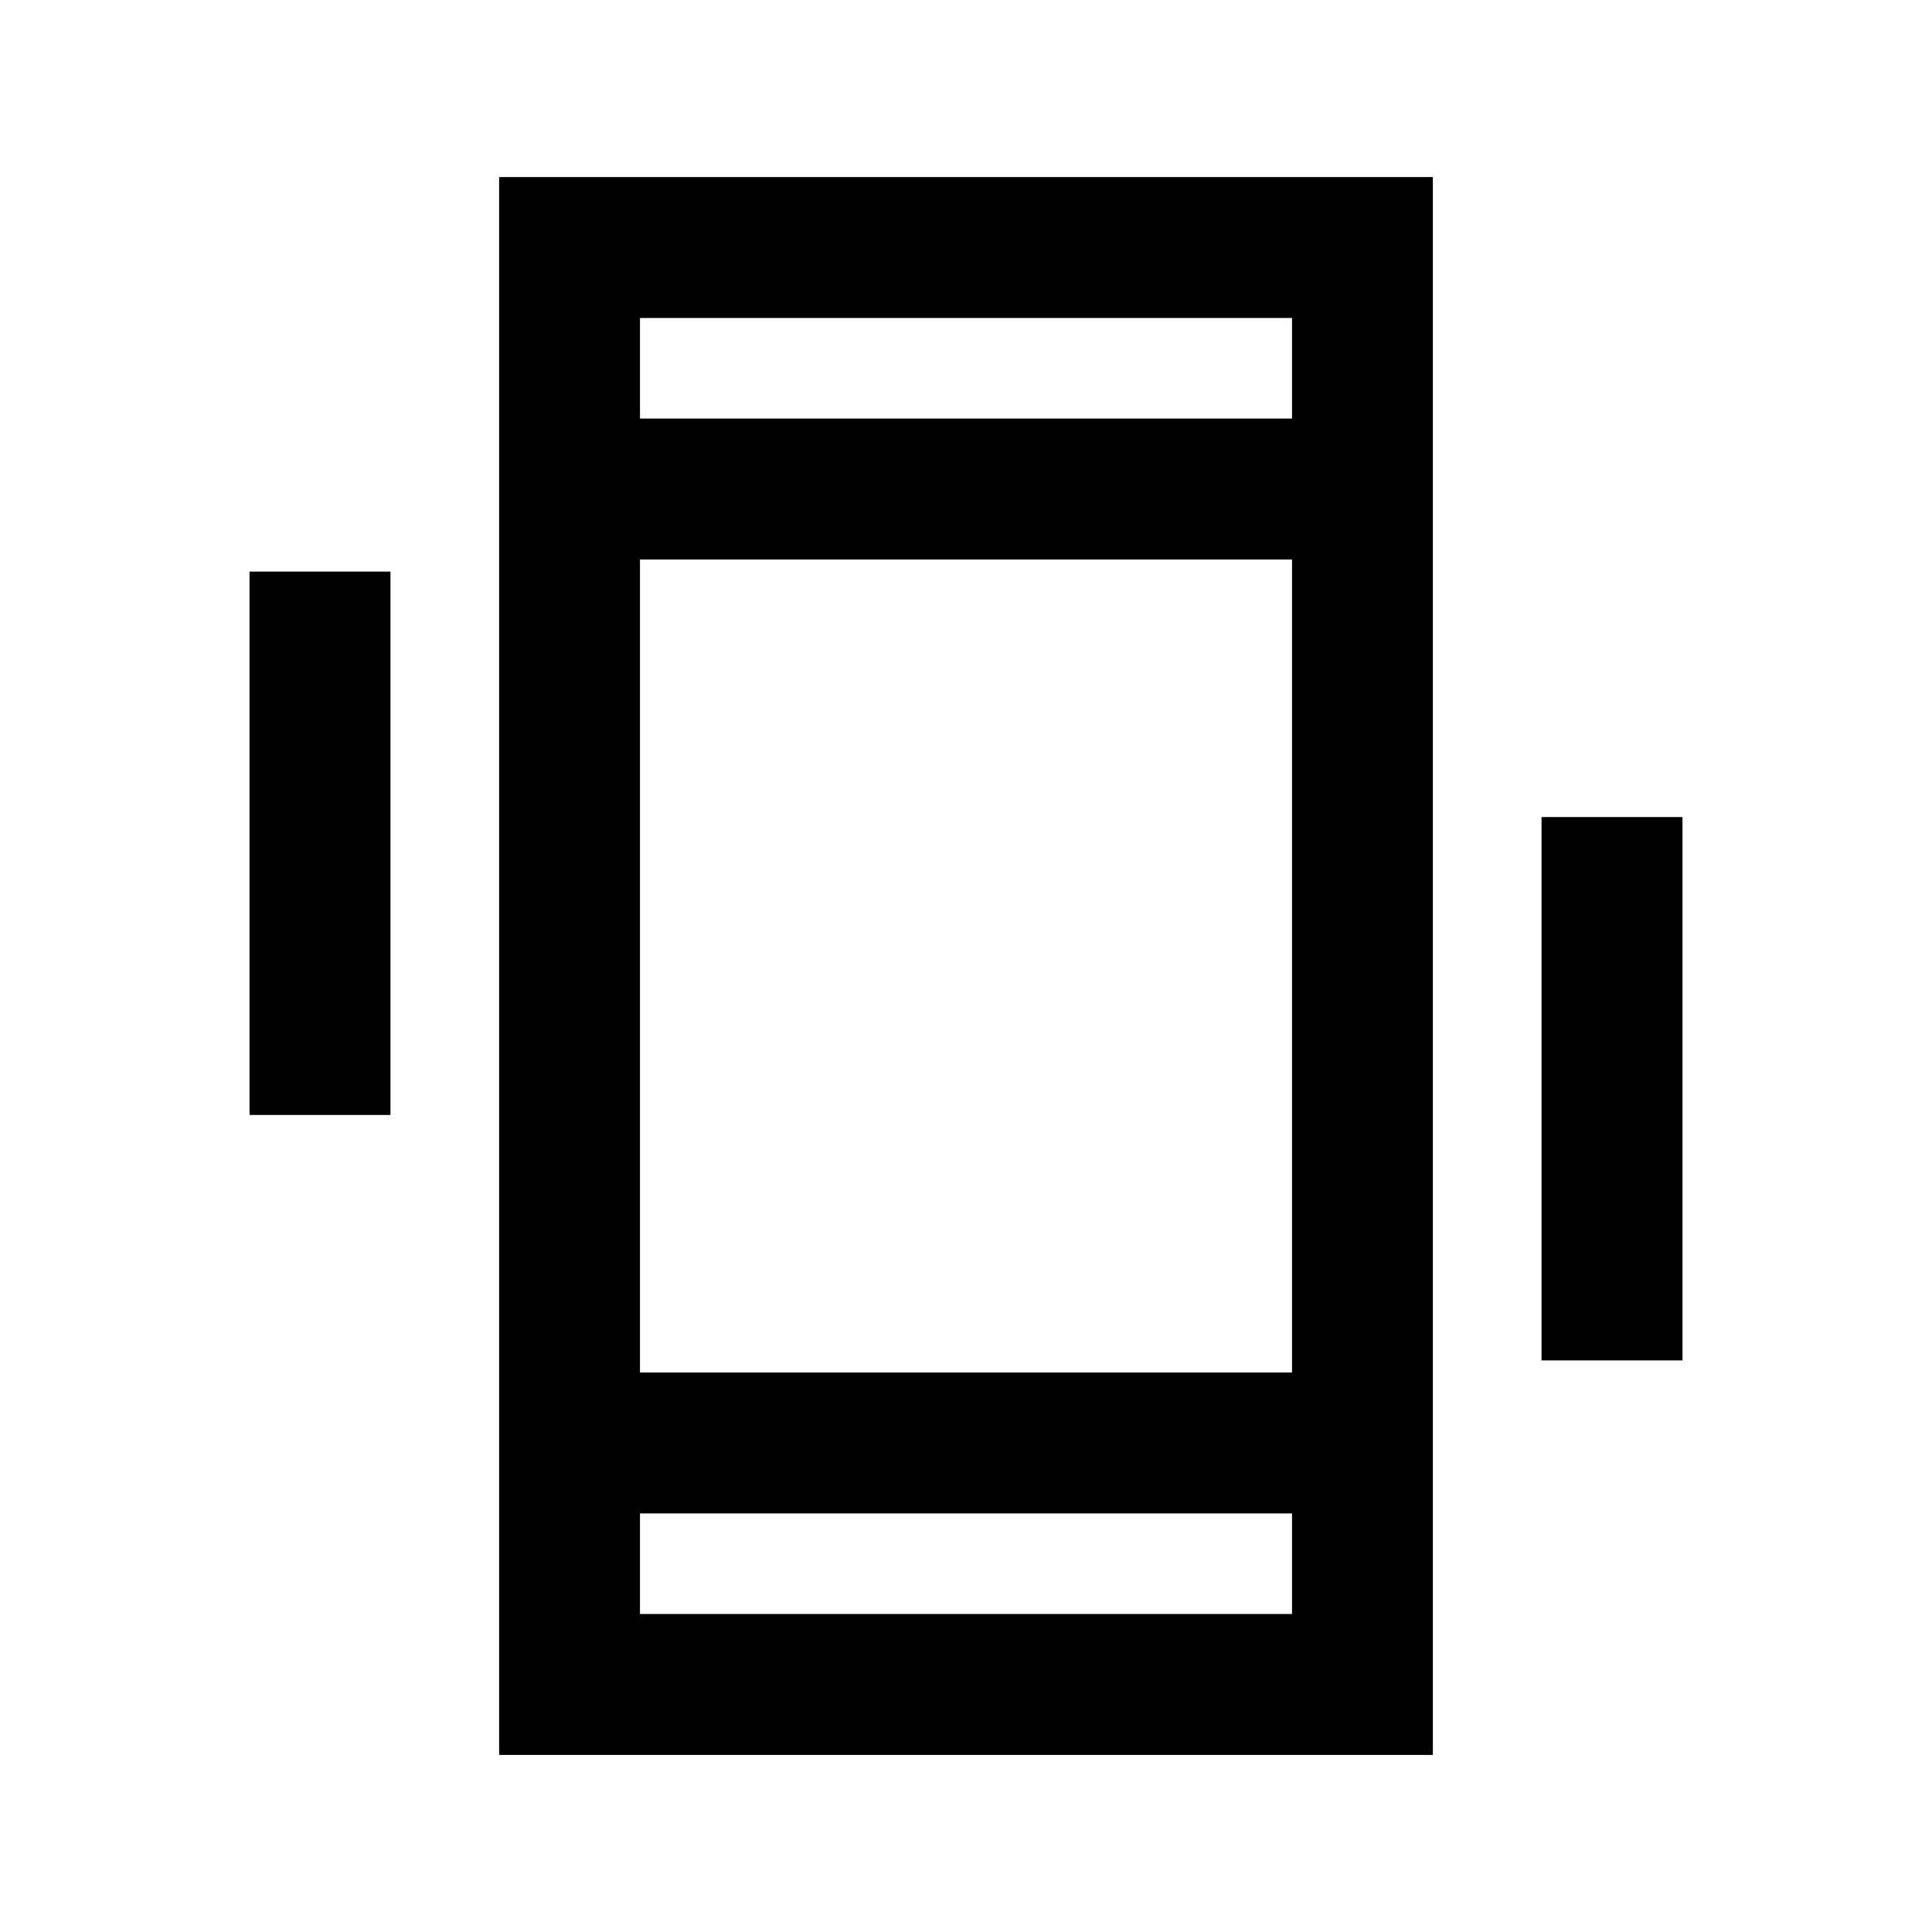 <svg xmlns="http://www.w3.org/2000/svg" height="20" width="20"><path d="M5.167 18.167V1.833h9.666v16.334Zm1.458-3.959h6.75V5.792h-6.75Zm0-9.875h6.75V3.292h-6.75Zm0 12.375h6.75v-1.041h-6.75Zm-4.042-5.166V5.917h1.459v5.625Zm13.375 2.541V8.458h1.459v5.625Zm-9.333-9.75V3.292v1.041Zm0 12.375v-1.041 1.041Z"/></svg>